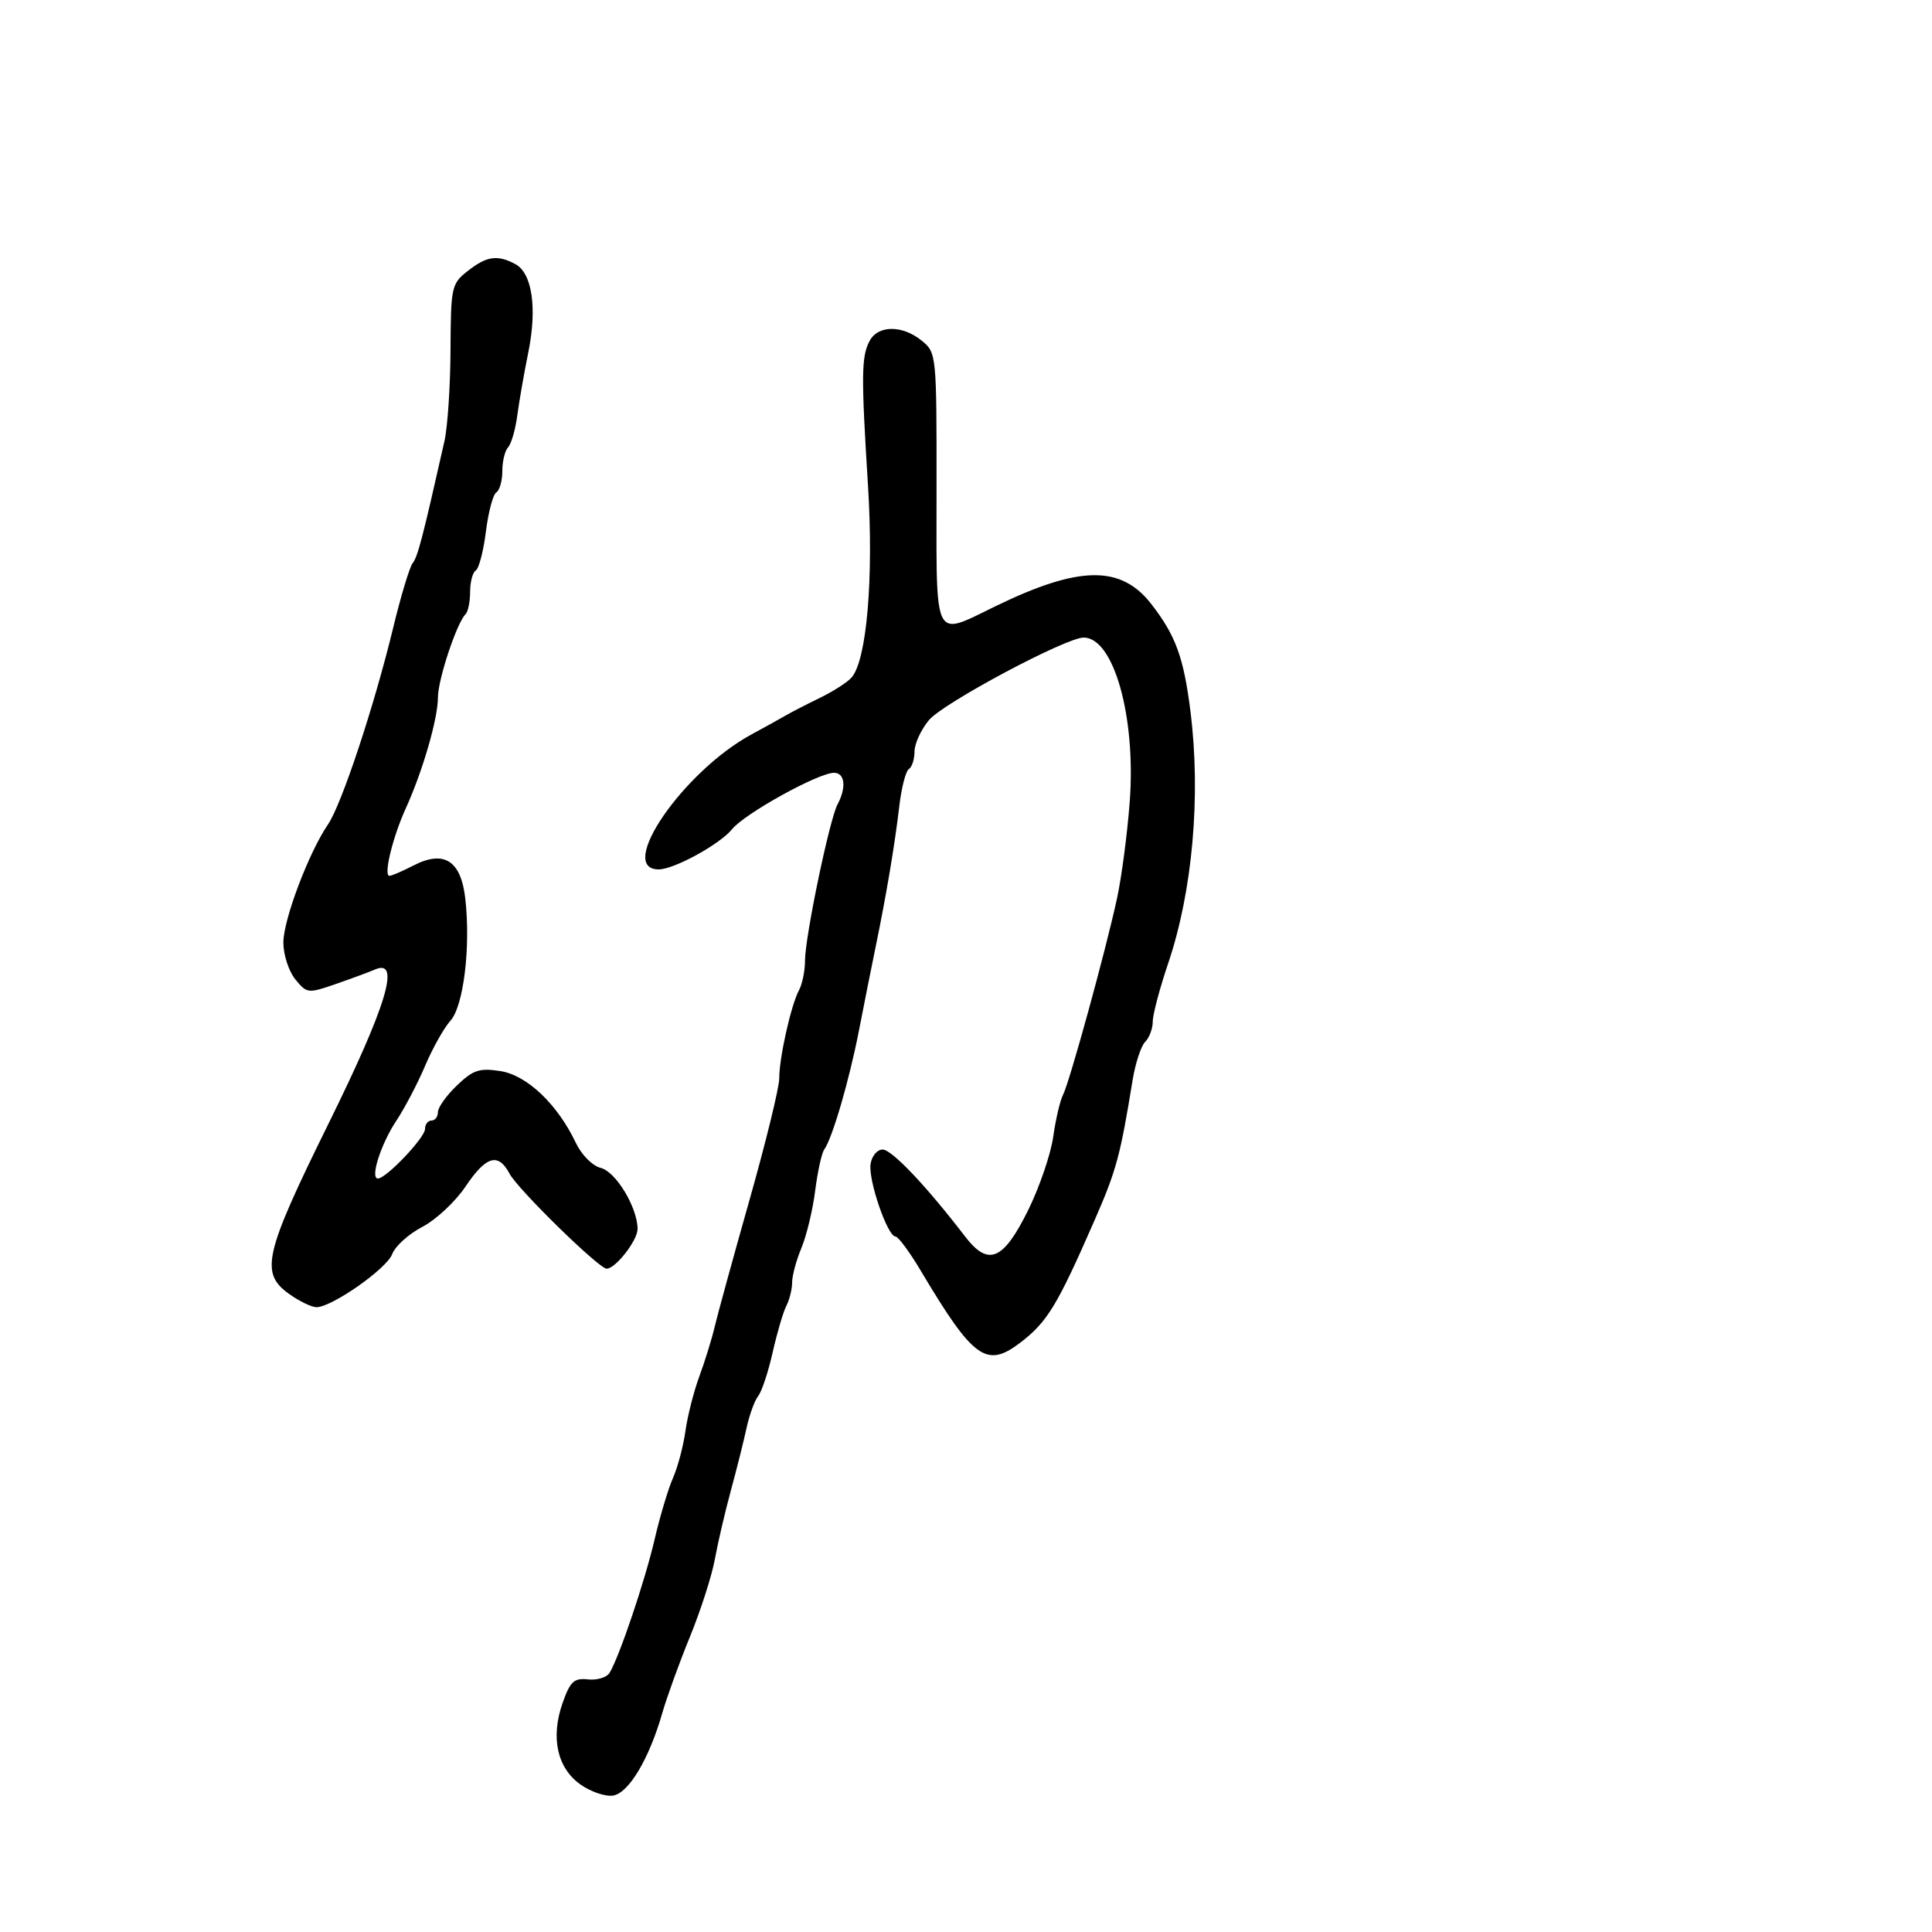 <svg xmlns="http://www.w3.org/2000/svg" width="300" height="300" viewBox="0 0 300 300" version="1.1">
  <defs/>
  <path d="M135.041,52.924 C136.353,50.472 140.105,50.455 143.11,52.888 C145.419,54.758 145.441,54.973 145.425,75.888 C145.415,90.403 145.196,95.776 147.138,96.725 C148.431,97.356 150.682,96.027 154.59,94.129 C167.607,87.805 174.072,87.724 178.796,93.824 C182.569,98.695 183.808,102.104 184.858,110.5 C186.494,123.577 185.181,138.397 181.396,149.575 C180.078,153.467 179,157.539 179,158.625 C179,159.711 178.471,161.129 177.824,161.776 C177.177,162.423 176.298,165.101 175.87,167.726 C173.945,179.54 173.344,181.753 169.956,189.5 C164.16,202.756 162.622,205.288 158.419,208.494 C153.168,212.499 151.135,211.023 142.935,197.25 C141.216,194.363 139.463,192 139.04,192 C137.82,192 134.821,183.286 135.177,180.776 C135.355,179.52 136.198,178.5 137.058,178.5 C138.48,178.5 143.846,184.161 149.871,192.017 C153.456,196.692 155.772,195.736 159.609,188 C161.382,184.425 163.151,179.268 163.539,176.54 C163.928,173.812 164.609,170.887 165.053,170.04 C166.057,168.127 171.701,147.599 173.45,139.5 C174.163,136.2 175.051,129.45 175.423,124.5 C176.411,111.35 172.948,99 168.271,99 C165.51,99 146.468,109.156 144.255,111.809 C143.02,113.289 142.008,115.486 142.005,116.691 C142.002,117.896 141.606,119.125 141.125,119.423 C140.644,119.72 139.974,122.334 139.635,125.232 C138.938,131.201 137.637,138.932 135.974,147 C135.35,150.025 134.183,155.875 133.381,160 C131.877,167.731 129.25,176.741 127.985,178.5 C127.59,179.05 126.956,181.938 126.576,184.918 C126.197,187.898 125.237,191.89 124.443,193.79 C123.649,195.69 123,198.095 123,199.136 C123,200.176 122.598,201.809 122.107,202.764 C121.615,203.719 120.657,206.975 119.978,210 C119.298,213.025 118.288,216.071 117.734,216.768 C117.179,217.466 116.361,219.716 115.917,221.768 C115.473,223.821 114.374,228.2 113.475,231.5 C112.576,234.8 111.462,239.583 111,242.129 C110.537,244.674 108.802,250.074 107.144,254.129 C105.486,258.183 103.549,263.525 102.84,266 C100.795,273.136 97.611,278.462 95.177,278.819 C93.981,278.995 91.704,278.213 90.115,277.082 C86.508,274.513 85.479,269.786 87.361,264.433 C88.533,261.099 89.133,260.542 91.297,260.776 C92.701,260.928 94.206,260.478 94.642,259.776 C96.139,257.364 100.147,245.492 101.656,239 C102.487,235.425 103.767,231.15 104.5,229.5 C105.233,227.85 106.104,224.571 106.434,222.213 C106.765,219.855 107.738,216.03 108.597,213.713 C109.455,211.396 110.528,207.925 110.981,206 C111.434,204.075 113.874,195.192 116.402,186.261 C118.931,177.329 121,168.866 121,167.453 C121,164.23 122.829,156.065 124.066,153.764 C124.58,152.809 125,150.743 125,149.173 C125,145.512 128.804,127.235 130.051,124.906 C131.454,122.284 131.204,120 129.515,120 C127.075,120 115.642,126.324 113.663,128.769 C111.769,131.108 104.659,135 102.281,135 C95.629,135 106.109,119.767 116.705,114.033 C118.792,112.903 121.175,111.583 122,111.1 C122.825,110.616 125.22,109.383 127.323,108.36 C129.426,107.337 131.649,105.901 132.263,105.169 C134.599,102.384 135.673,89.715 134.783,75.429 C133.71,58.198 133.743,55.349 135.041,52.924 Z M72.635,42.073 C75.575,39.76 77.237,39.521 80.023,41.012 C82.635,42.41 83.432,47.843 82.034,54.717 C81.387,57.898 80.619,62.3 80.326,64.5 C80.034,66.7 79.391,68.928 78.898,69.45 C78.404,69.973 78,71.633 78,73.141 C78,74.649 77.581,76.141 77.07,76.457 C76.558,76.773 75.831,79.505 75.453,82.529 C75.075,85.553 74.369,88.272 73.883,88.572 C73.397,88.872 73,90.366 73,91.892 C73,93.418 72.679,94.987 72.287,95.379 C70.91,96.757 68.002,105.531 68.001,108.312 C68,111.588 65.627,119.774 63.018,125.5 C60.971,129.995 59.513,136 60.47,136 C60.816,136 62.489,135.281 64.188,134.403 C68.952,131.939 71.584,133.62 72.253,139.553 C73.101,147.08 71.984,156.238 69.941,158.5 C68.948,159.6 67.179,162.75 66.011,165.5 C64.843,168.25 62.839,172.075 61.559,174 C59.141,177.635 57.427,183 58.683,183 C59.964,183 66,176.65 66,175.304 C66,174.587 66.45,174 67,174 C67.55,174 68,173.409 68,172.687 C68,171.965 69.327,170.102 70.95,168.548 C73.469,166.134 74.454,165.809 77.7,166.317 C81.838,166.965 86.571,171.469 89.418,177.467 C90.303,179.334 91.996,181.033 93.295,181.359 C95.647,181.95 99,187.524 99,190.845 C99,192.614 95.578,197 94.199,197 C93.006,197 80.41,184.676 79.123,182.25 C77.364,178.934 75.477,179.485 72.283,184.25 C70.716,186.588 67.699,189.404 65.578,190.509 C63.457,191.615 61.354,193.514 60.904,194.731 C60.068,196.991 51.586,202.947 49.154,202.981 C48.414,202.991 46.502,202.069 44.904,200.932 C40.335,197.678 41.008,194.756 51,174.5 C60.039,156.176 62.266,148.815 58.25,150.536 C57.288,150.949 54.518,151.973 52.096,152.812 C47.824,154.293 47.637,154.27 45.846,152.058 C44.831,150.804 44,148.24 44,146.359 C44,142.818 47.947,132.373 50.939,128 C53.043,124.924 58.128,109.58 61.047,97.5 C62.243,92.55 63.613,88.015 64.09,87.423 C64.863,86.464 65.641,83.473 69.012,68.5 C69.508,66.3 69.932,59.92 69.956,54.323 C69.998,44.543 70.103,44.064 72.635,42.073 Z"/>
</svg>


